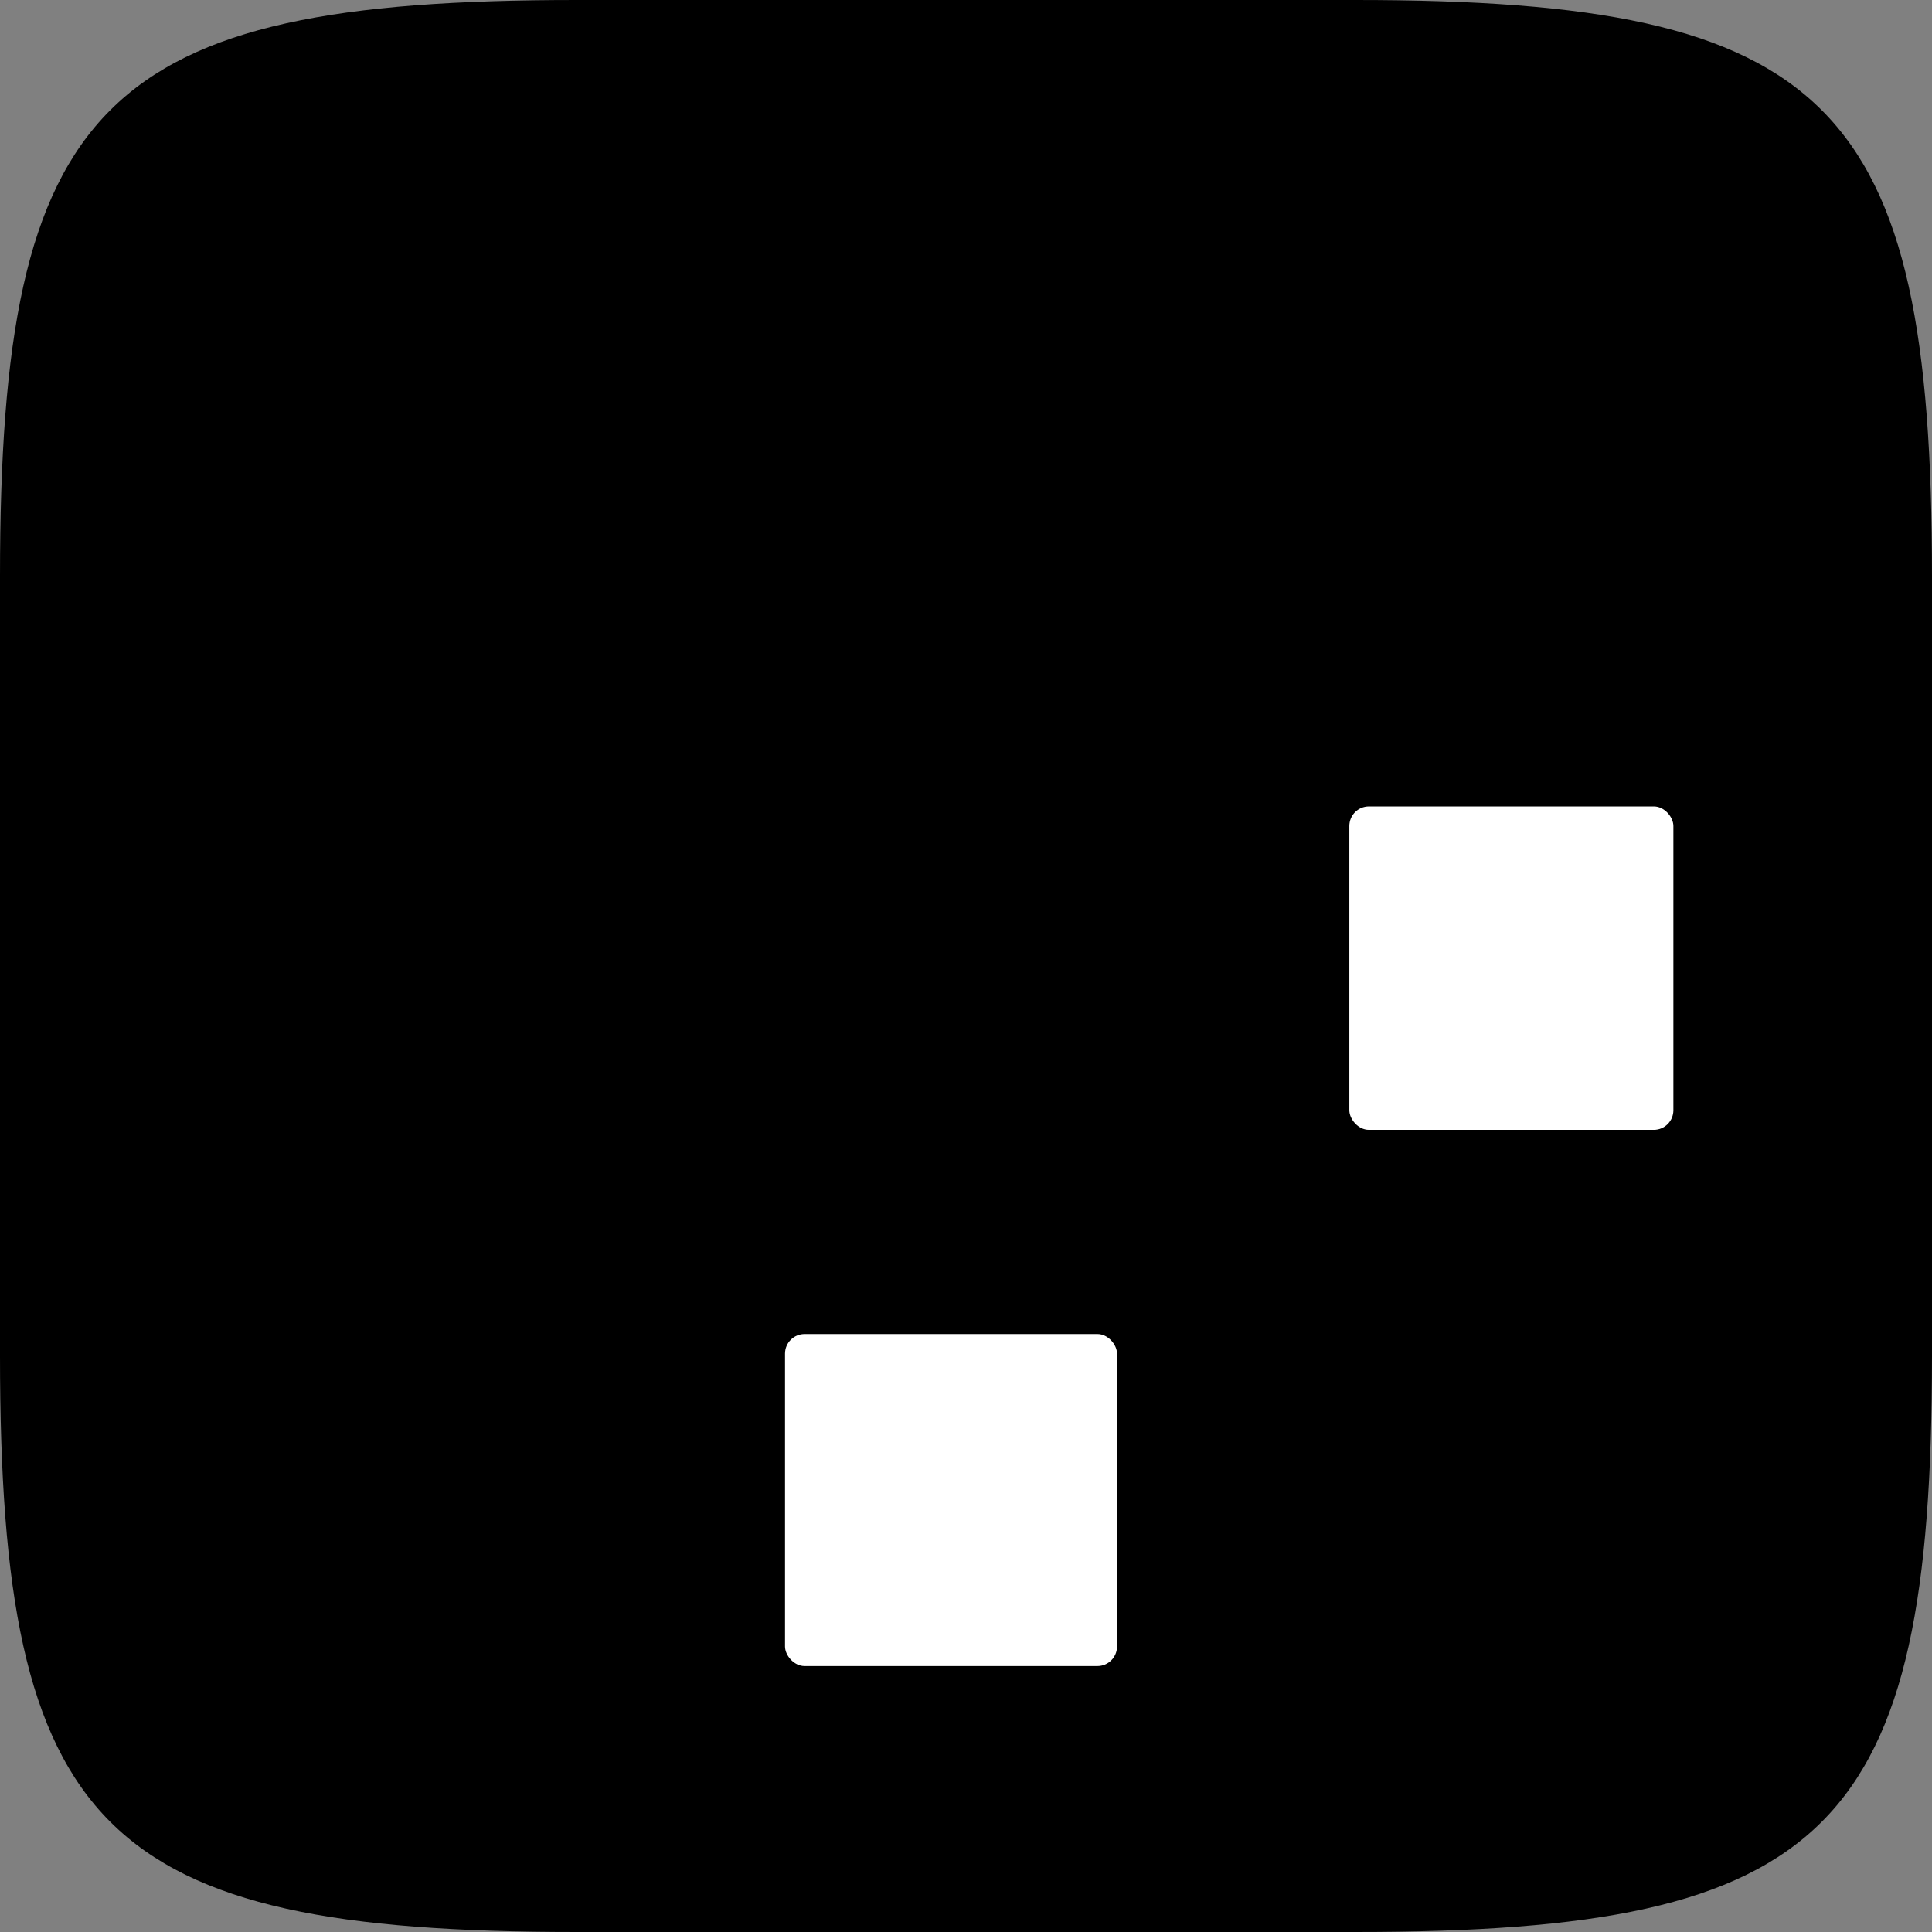 <svg width="3160" height="3160" viewBox="0 0 3160 3160" fill="none" xmlns="http://www.w3.org/2000/svg">
<rect x="0" y="0" width="3160" height="3160" fill="#808080" stroke="none"/>
<path d="M0 942.944C0 166.43 166.43 0 942.944 0H2217.06C2993.57 0 3160 166.43 3160 942.944V2217.06C3160 2993.57 2993.57 3160 2217.06 3160H942.944C166.43 3160 0 2993.57 0 2217.06V942.944Z" fill="black"/>
<rect x="1284" y="2182" width="543" height="543" rx="32" fill="white"/>
<rect x="2207" y="1319" width="530" height="529" rx="32" fill="white"/>
</svg>
